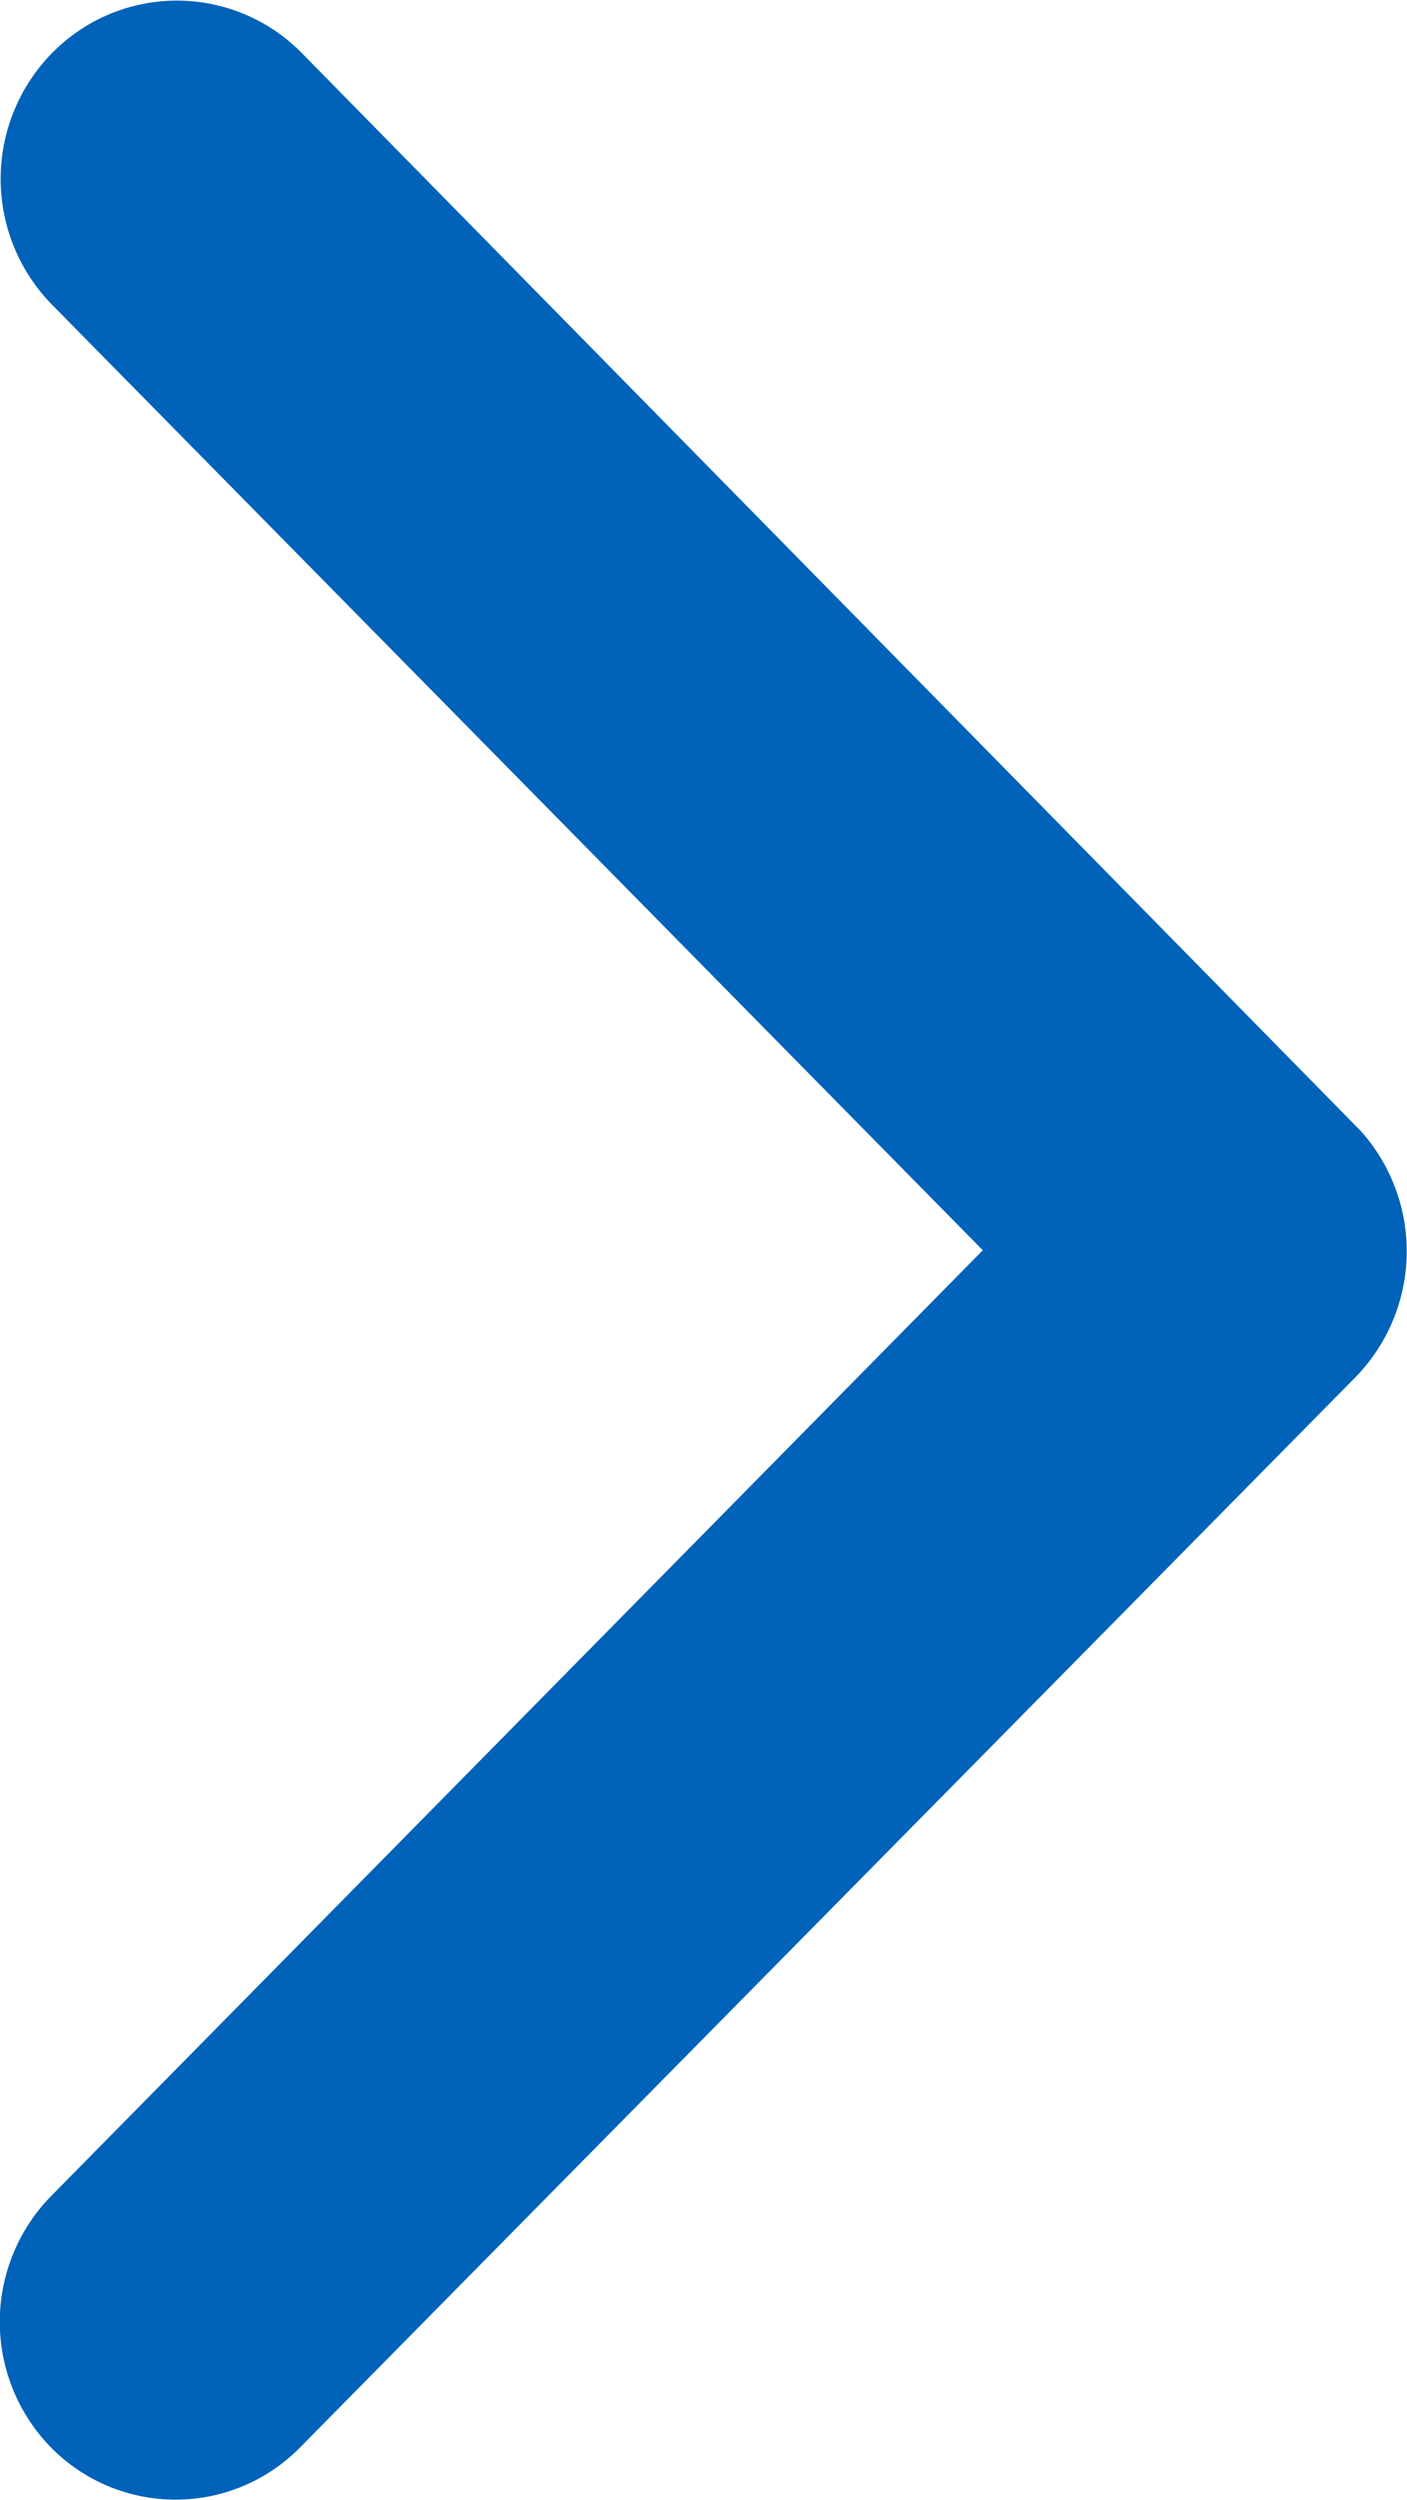 <svg xmlns="http://www.w3.org/2000/svg" width="6.481" height="11.507" viewBox="0 0 6.481 11.507">
  <path id="Icon_ionic-ios-arrow-back" data-name="Icon ionic-ios-arrow-back" d="M1.954,5.752,6.244,1.4a.827.827,0,0,0,0-1.161A.805.805,0,0,0,5.1.24L.236,5.169A.83.83,0,0,0,.212,6.3l4.88,4.964a.806.806,0,0,0,1.148,0,.827.827,0,0,0,0-1.161Z" transform="translate(6.481 11.507) rotate(180)" fill="#0062b8"/>
</svg>
